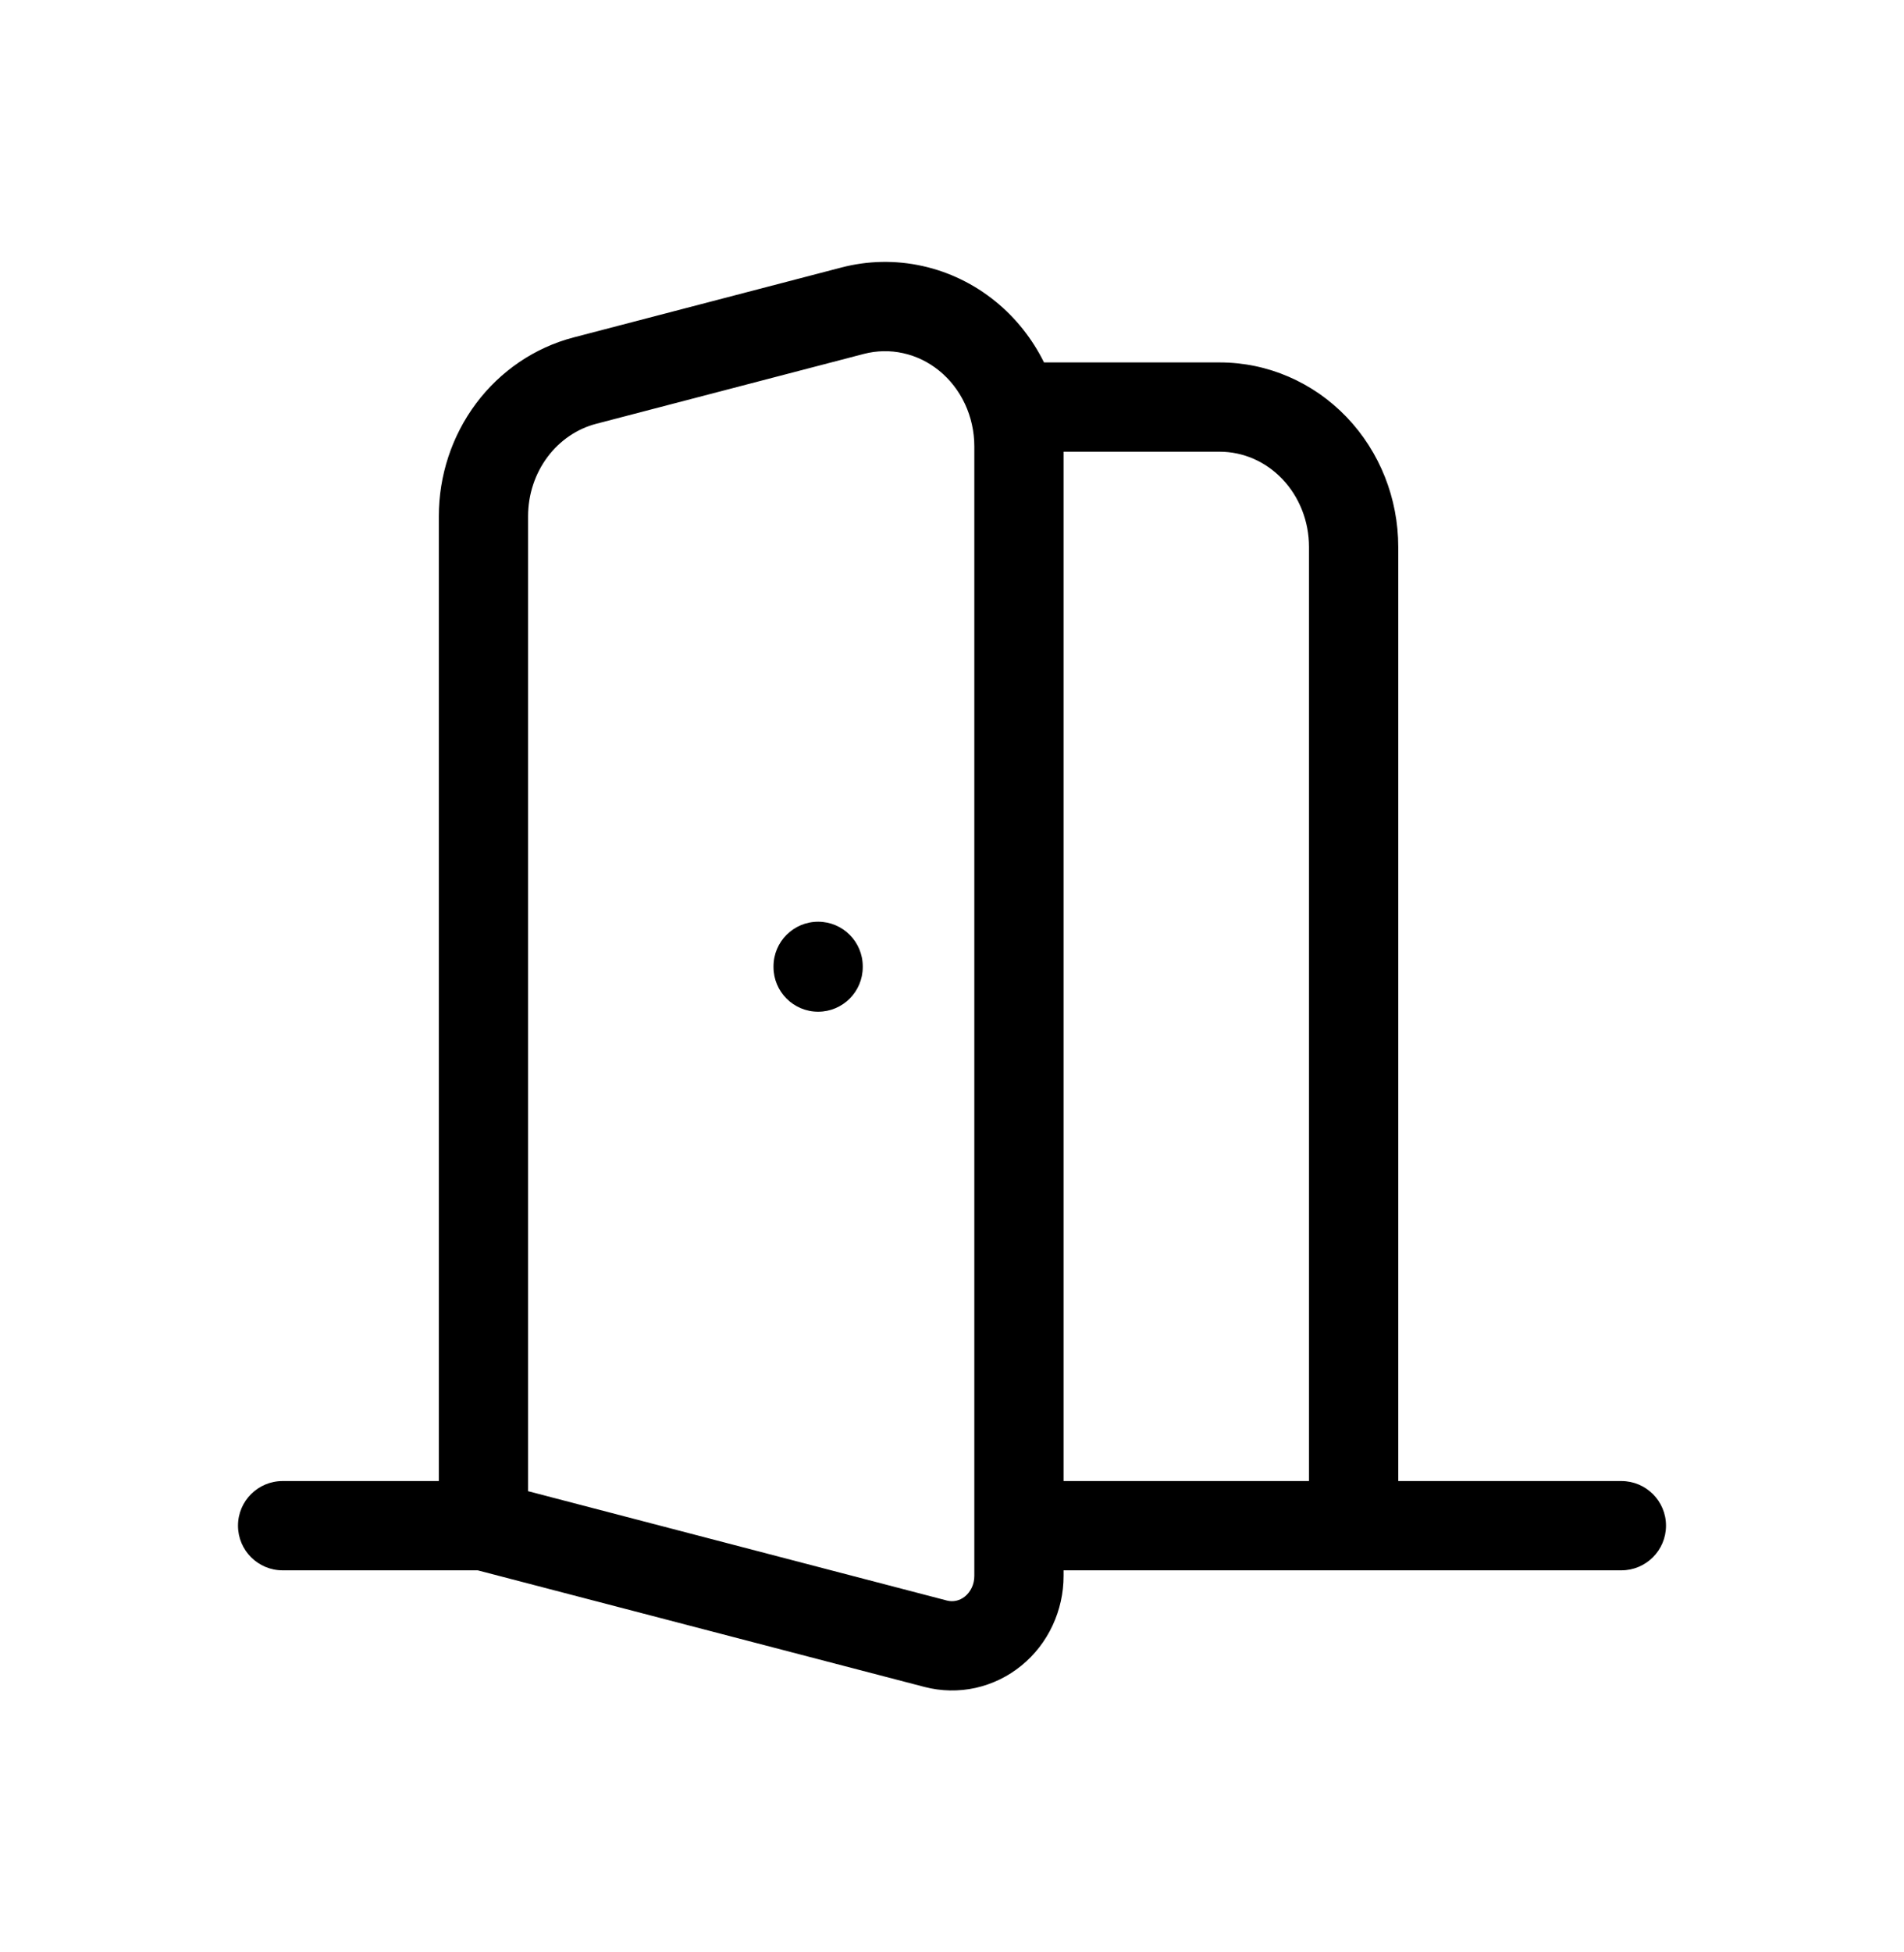 <svg viewBox="0 0 40 41" fill="none" xmlns="http://www.w3.org/2000/svg">
<path fill-rule="evenodd" clip-rule="evenodd" d="M18.148 7.432C18.148 7.432 18.148 7.432 18.148 7.432L12.524 8.9C12.126 9.004 11.765 9.246 11.503 9.596C11.24 9.947 11.094 10.386 11.094 10.842C11.094 10.841 11.094 10.842 11.094 10.842V31.315L19.896 33.612C19.896 33.612 19.896 33.612 19.896 33.612C19.959 33.628 20.026 33.629 20.089 33.615C20.153 33.601 20.216 33.571 20.273 33.525C20.33 33.478 20.379 33.416 20.415 33.341C20.45 33.266 20.469 33.182 20.469 33.095C20.469 33.095 20.469 33.095 20.469 33.095V9.374C20.469 9.063 20.4 8.757 20.272 8.482C20.143 8.207 19.957 7.969 19.732 7.786C19.507 7.602 19.247 7.477 18.974 7.417C18.701 7.356 18.419 7.362 18.148 7.432ZM22.344 9.486V31.102H27.5V11.485C27.5 10.942 27.293 10.429 26.937 10.057C26.582 9.686 26.109 9.486 25.625 9.486H22.344ZM34.062 32.977C34.58 32.977 35 32.557 35 32.039C35 31.521 34.58 31.102 34.062 31.102H29.375V11.485C29.375 10.47 28.989 9.489 28.291 8.76C27.591 8.029 26.633 7.611 25.625 7.611H21.933C21.688 7.116 21.342 6.679 20.916 6.332C20.468 5.967 19.942 5.71 19.379 5.586C18.816 5.461 18.233 5.472 17.675 5.618L12.05 7.086C12.05 7.086 12.05 7.086 12.05 7.086C11.23 7.3 10.511 7.792 10.001 8.473C9.492 9.154 9.219 9.988 9.219 10.841V31.102H5.938C5.42 31.102 5 31.521 5 32.039C5 32.557 5.42 32.977 5.938 32.977H10.036L19.423 35.426C19.774 35.517 20.141 35.524 20.495 35.446C20.849 35.367 21.178 35.206 21.458 34.978C21.738 34.75 21.961 34.461 22.113 34.135C22.265 33.81 22.344 33.454 22.344 33.095V32.977H34.062ZM17.188 19.356C17.705 19.356 18.125 19.776 18.125 20.294V20.308C18.125 20.826 17.705 21.246 17.188 21.246C16.67 21.246 16.25 20.826 16.25 20.308V20.294C16.25 19.776 16.67 19.356 17.188 19.356Z" fill="currentColor"/>
</svg>
